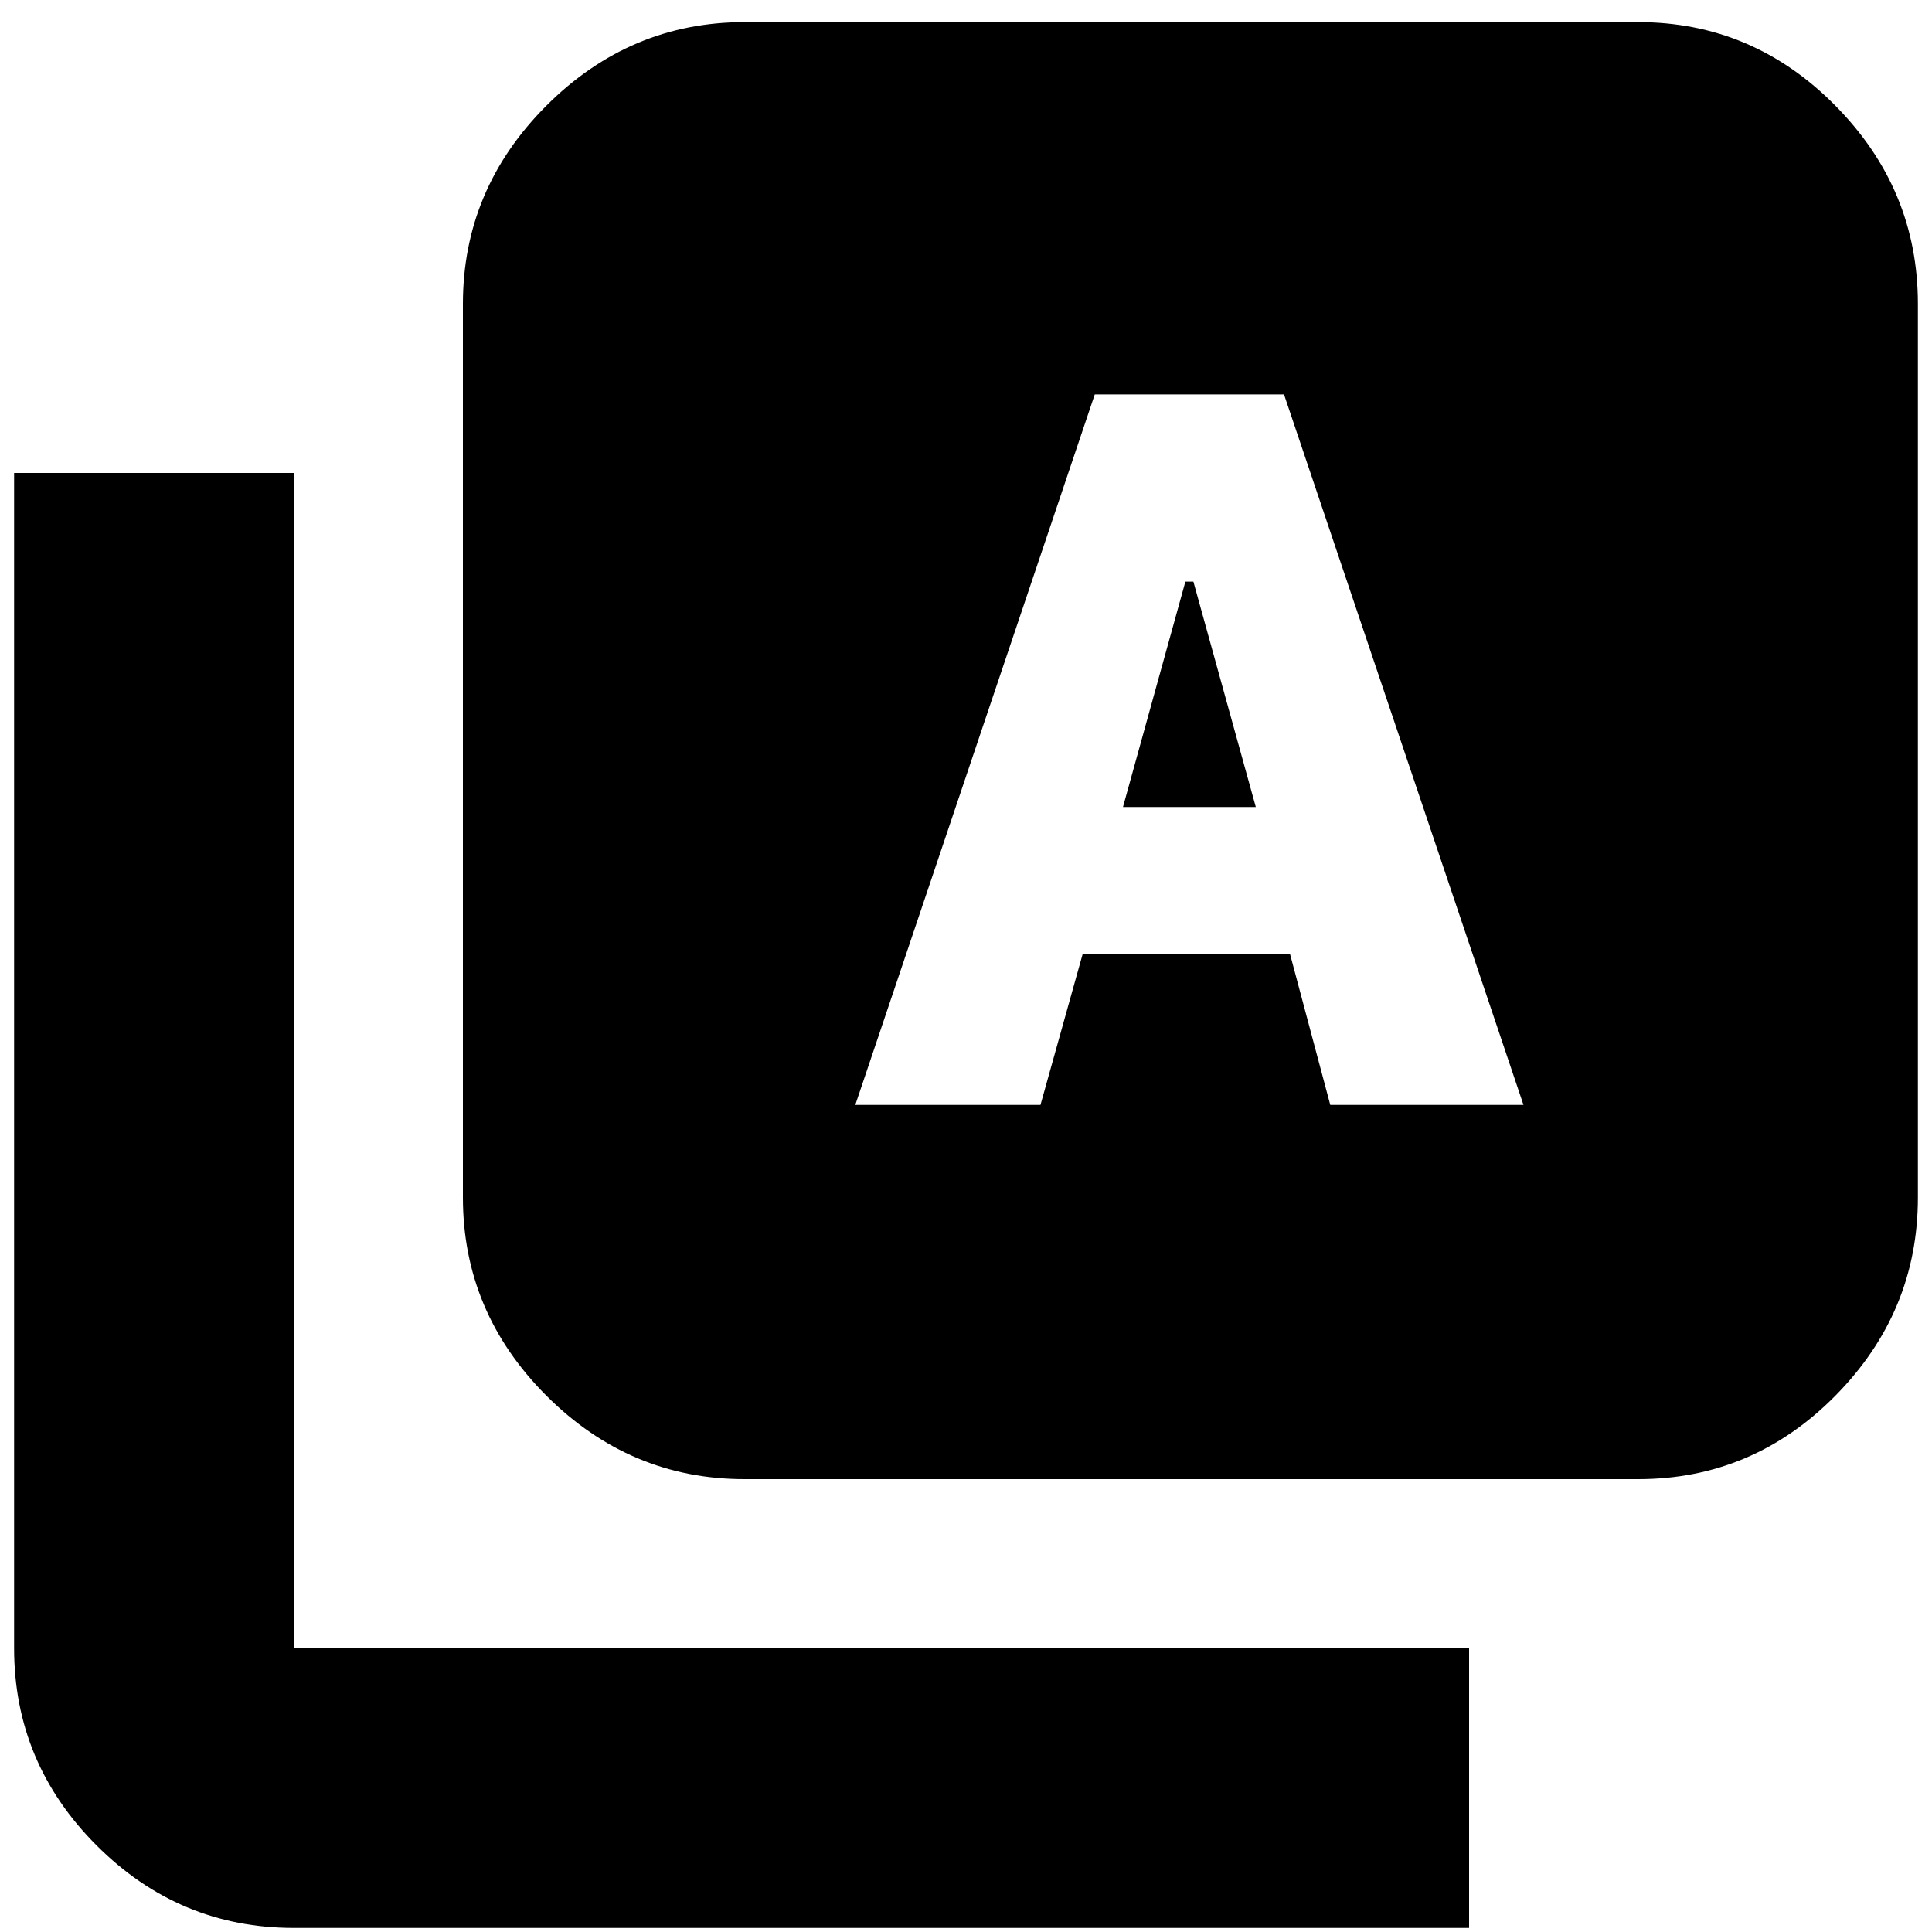 <svg xmlns="http://www.w3.org/2000/svg" height="20" width="20"><path d="M8.854 11.438H10.771L11.208 9.875H13.354L13.771 11.438H15.771L13.292 4.083H11.333ZM11.625 8.354 12.271 6.021H12.354L13 8.354ZM7.708 15.312Q6.521 15.312 5.656 14.448Q4.792 13.583 4.792 12.396V3.146Q4.792 1.958 5.656 1.094Q6.521 0.229 7.708 0.229H16.958Q18.146 0.229 19 1.094Q19.854 1.958 19.854 3.146V12.396Q19.854 13.583 19 14.448Q18.146 15.312 16.958 15.312ZM3.042 19.958Q1.854 19.958 1 19.104Q0.146 18.25 0.146 17.062V4.896H3.042V17.062Q3.042 17.062 3.042 17.062Q3.042 17.062 3.042 17.062H15.208V19.958Z"/></svg>